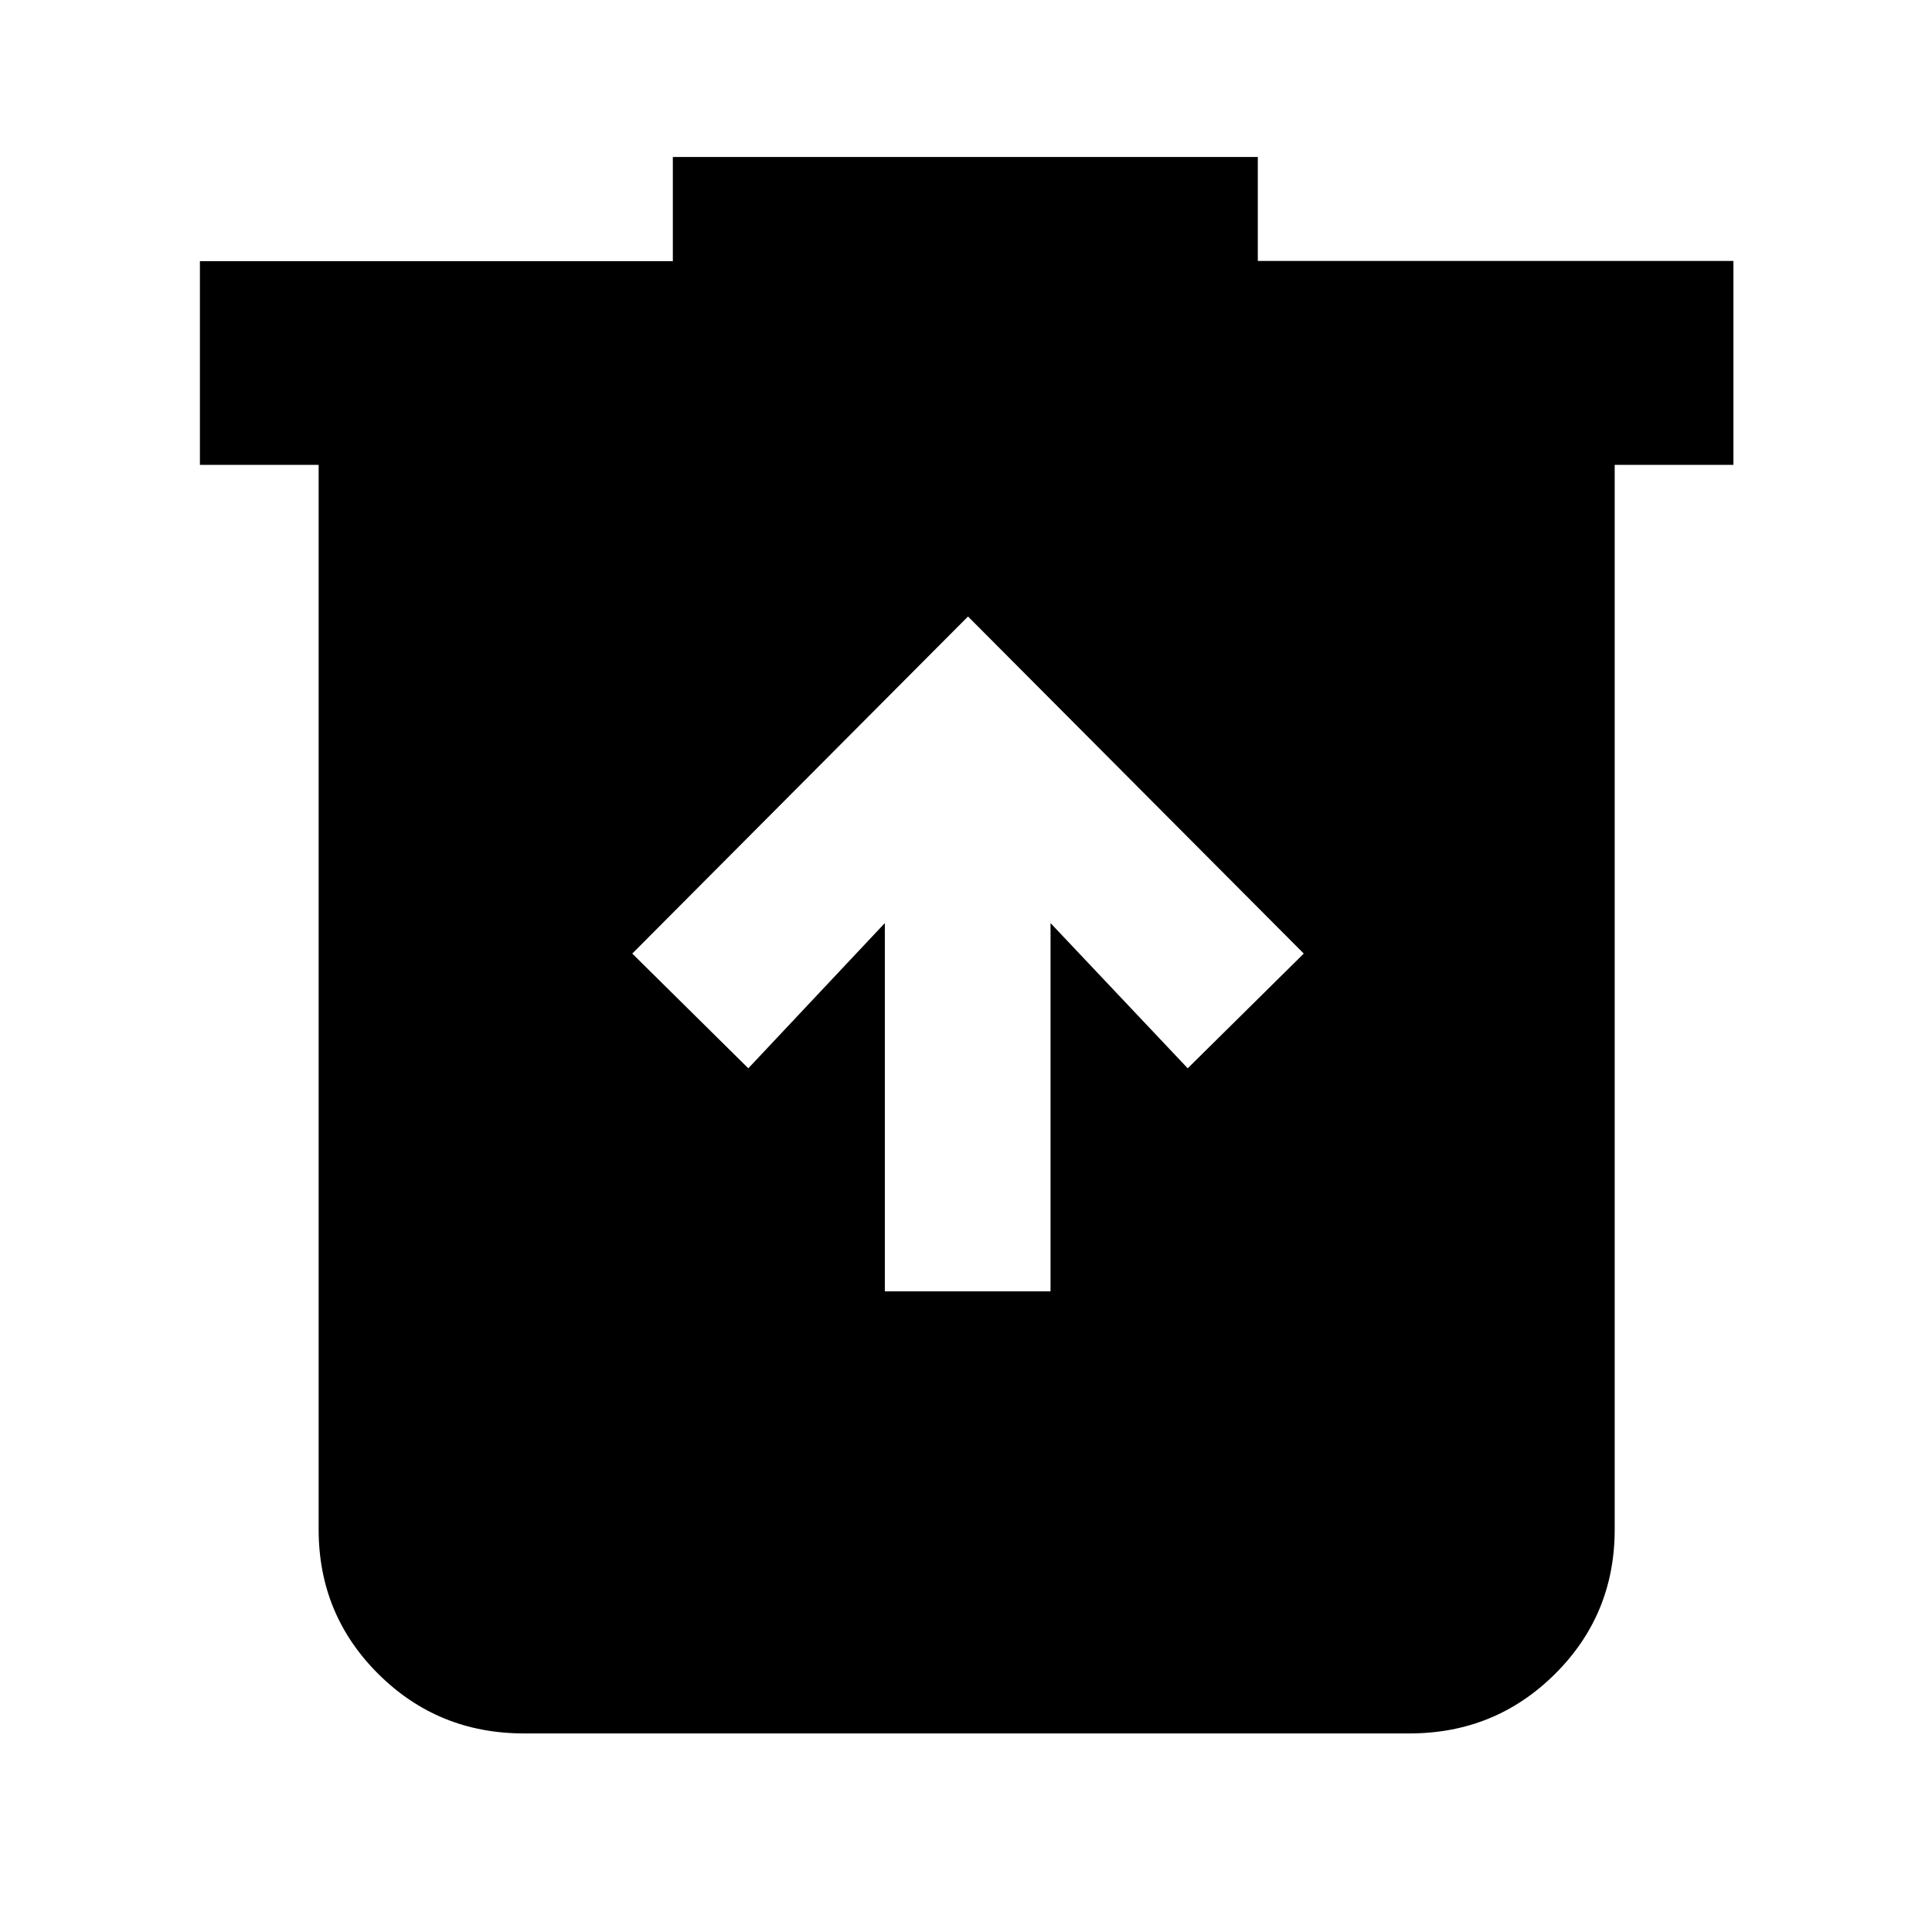 <svg xmlns="http://www.w3.org/2000/svg" height="40" viewBox="0 -960 960 960" width="40"><path d="M439.67-318.33H522v-183l68.17 72.16 57.66-57L481-653.67l-166.83 167.5 57.66 57 67.84-72.16v183ZM260.33-98.67q-42.6 0-72.3-29.5-29.7-29.5-29.7-71.83v-529h-59v-101.22h235V-882H625v51.67h236.33V-729h-59v529q0 42.33-29.7 71.83t-72.3 29.5h-440Z"/></svg>